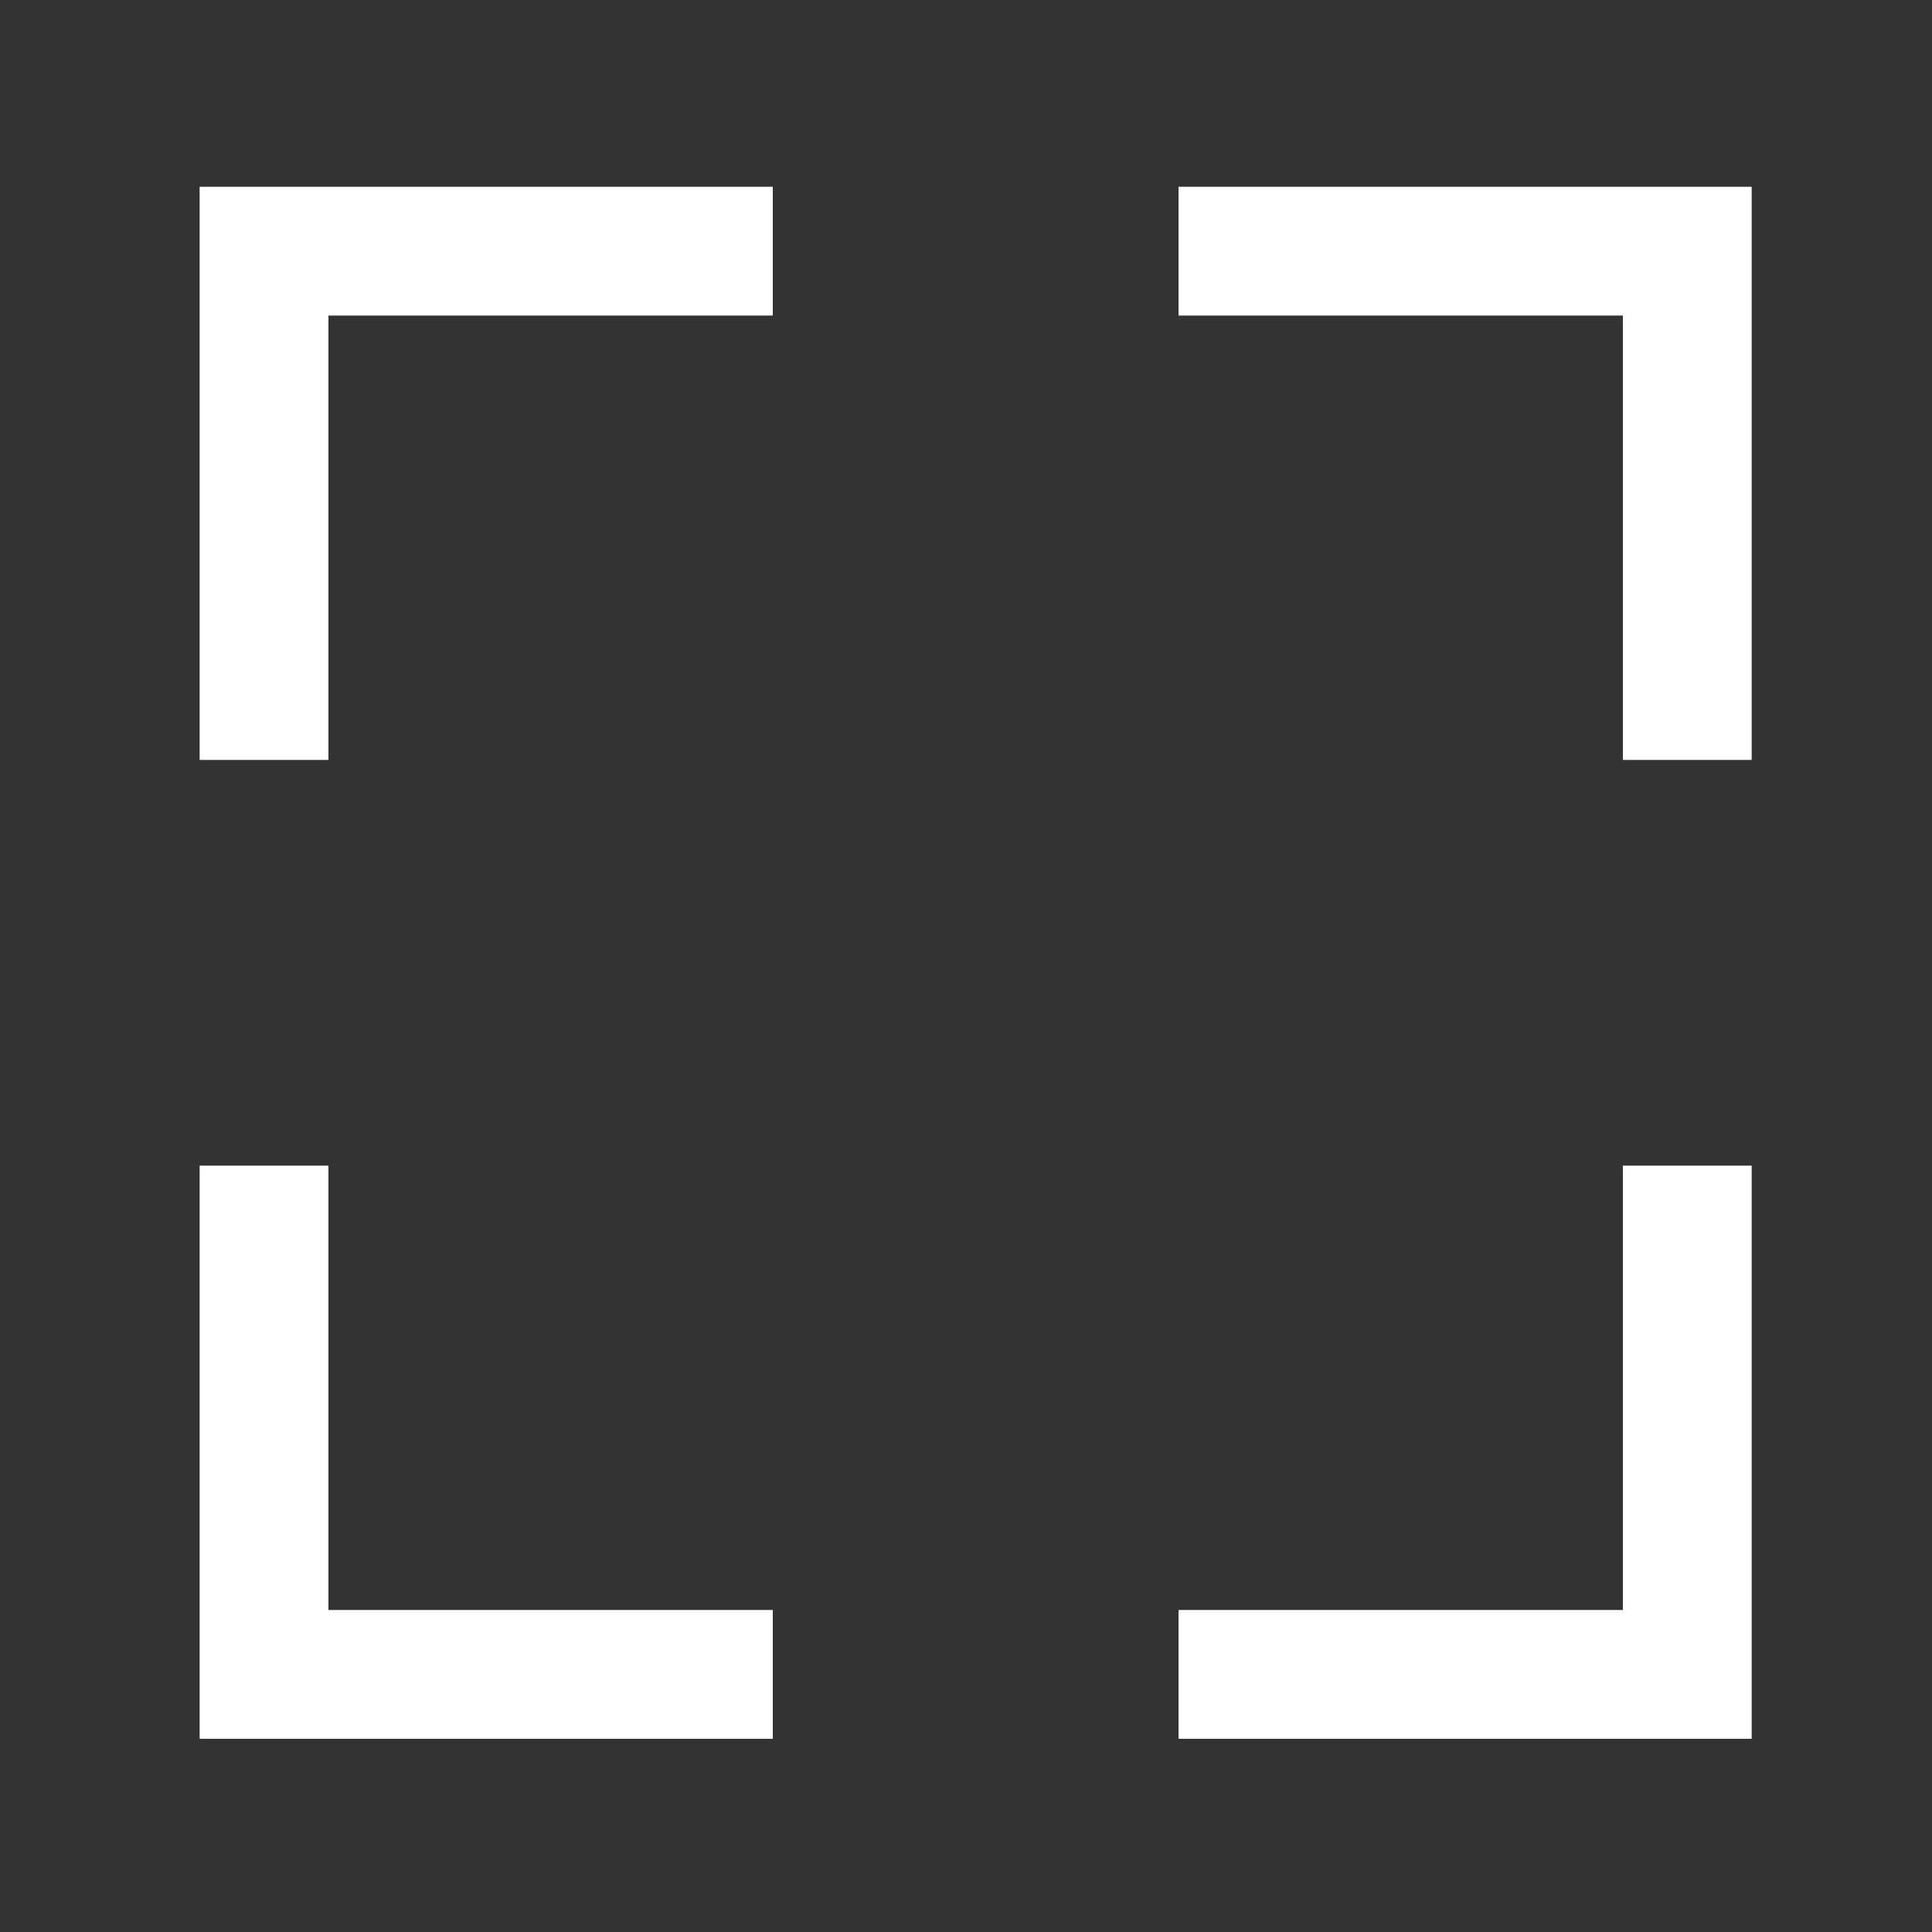 <?xml version="1.0" encoding="utf-8"?>
<!-- Generator: Adobe Illustrator 23.0.3, SVG Export Plug-In . SVG Version: 6.00 Build 0)  -->
<svg version="1.1" id="Layer_1" xmlns="http://www.w3.org/2000/svg" xmlns:xlink="http://www.w3.org/1999/xlink" x="0px" y="0px"
	 viewBox="0 0 30 30" style="enable-background:new 0 0 30 30;" xml:space="preserve">
<rect x="0" y="0" width="30" height="30" fill="#333333" stroke="none"/>
<style type="text/css">
	.st0{fill:#FFFFFF;}
</style>
<title>action_end</title>
<polygon class="st0" points="27.2,27 18.3,27 18.3,25 25.2,25 25.2,18.1 27.2,18.1 "/>
<polygon class="st0" points="12,27 3.1,27 3.1,18.1 5.1,18.1 5.1,25 12,25 "/>
<polygon class="st0" points="5.1,11.8 3.1,11.8 3.1,2.9 12,2.9 12,4.9 5.1,4.9 "/>
<polygon class="st0" points="27.2,11.8 25.2,11.8 25.2,4.9 18.3,4.9 18.3,2.9 27.2,2.9 "/>
</svg>
